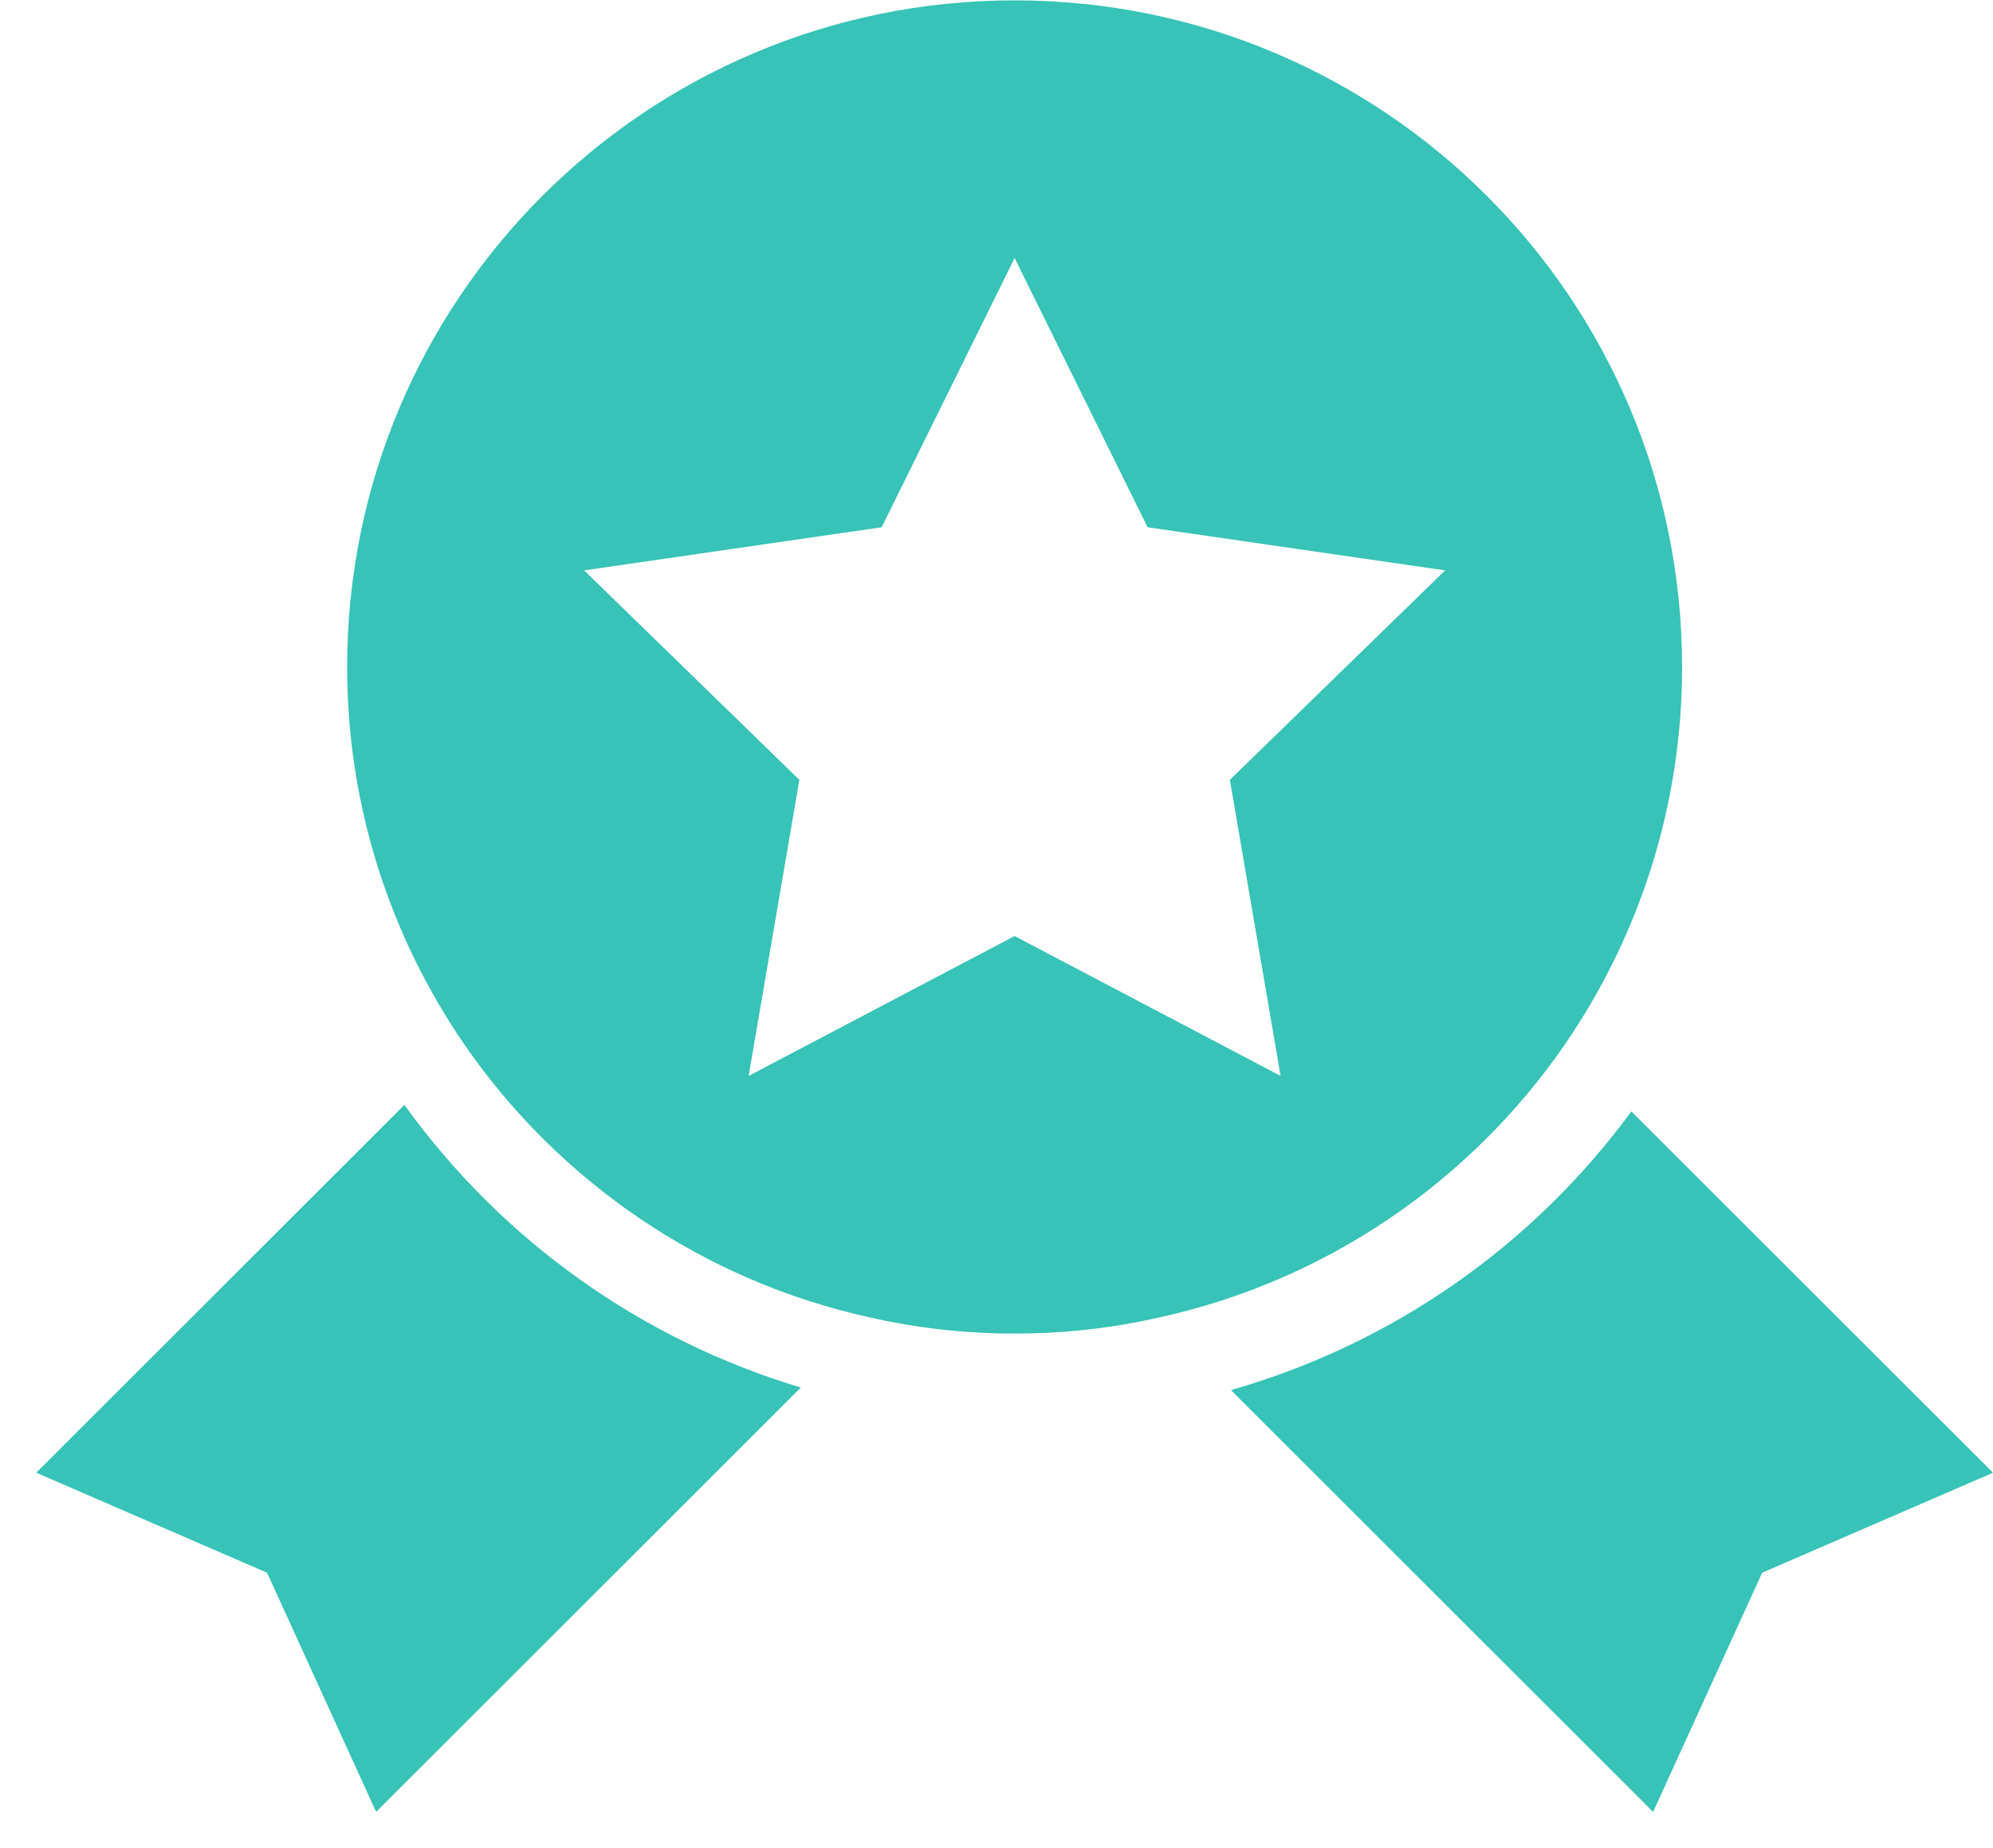 <svg xmlns="http://www.w3.org/2000/svg" viewBox="0 0 55 51" width="55" height="51">
	<style>
		tspan { white-space:pre }
		.shp0 { fill: #37c3b7 } 
	</style>
	<path id="Shape 693" class="shp0" d="M22.1 38.29L10.38 50L7.37 43.4L1 40.64L11.16 30.49C13.87 34.25 17.71 36.97 22.1 38.29ZM55 40.64L48.63 43.4L45.62 50L33.97 38.36C38.41 37.09 42.28 34.4 45.02 30.67L55 40.64ZM28 0.01C17.83 0.01 9.58 8.24 9.58 18.41C9.58 22.27 10.78 25.86 12.82 28.83C15.42 32.6 19.4 35.35 24.03 36.36C25.31 36.65 26.63 36.8 28 36.8C29.37 36.8 30.69 36.65 31.97 36.36C36.6 35.35 40.58 32.6 43.18 28.83C45.22 25.86 46.42 22.27 46.42 18.41C46.42 8.24 38.17 0.01 28 0.01ZM35.34 29.69L28 25.83L20.66 29.69L22.06 21.52L16.12 15.74L24.33 14.55L28 7.12L31.67 14.55L39.88 15.74L33.94 21.52L35.34 29.69Z" />
</svg>
